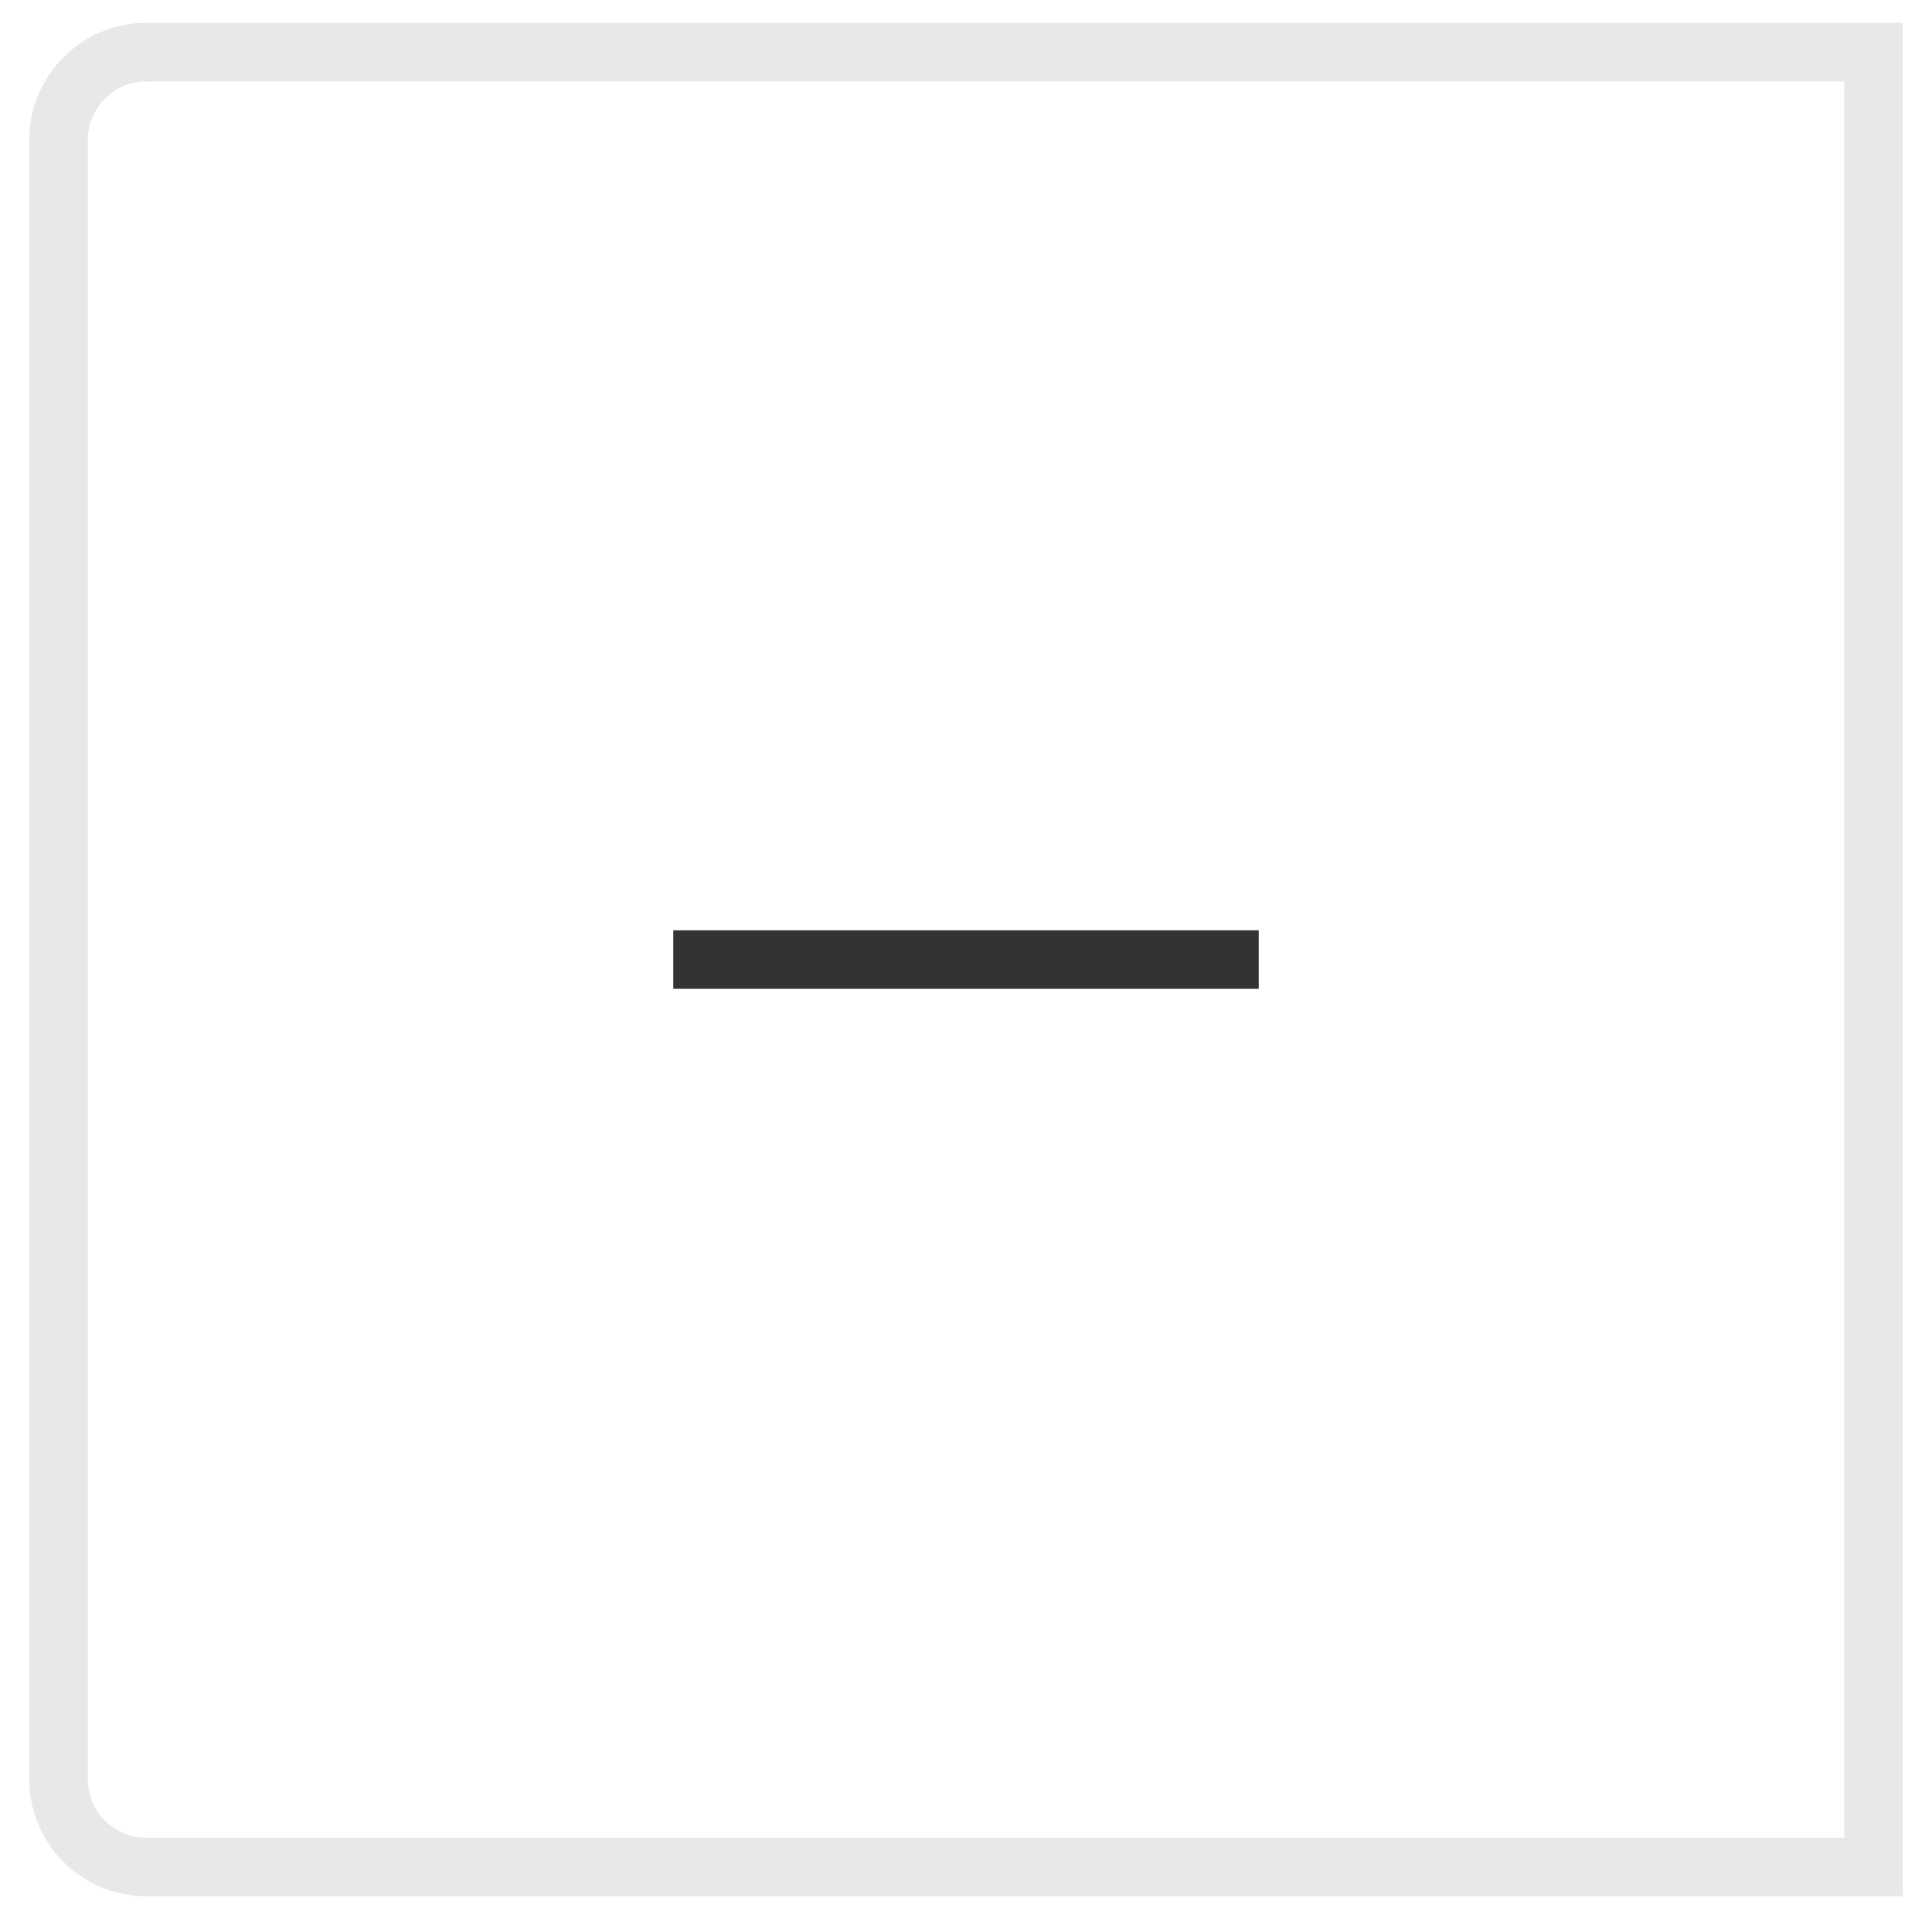 <svg width="33" height="33" viewBox="0 0 33 33" fill="none" xmlns="http://www.w3.org/2000/svg">
<path d="M2.5 0.89H32V31.89H2.5C1.672 31.89 1 31.218 1 30.39V2.39C1 1.562 1.672 0.89 2.5 0.89Z" stroke="black" stroke-opacity="0.09"/>
<g clip-path="url(#clip0_22_351)">
<path d="M16 15.89H15H11.5V16.89H15H16H21.5V15.89H16Z" fill="black" fill-opacity="0.8"/>
</g>
<defs>
<clipPath id="clip0_22_351">
<rect width="10" height="10" fill="white" transform="translate(11.5 11.39)"/>
</clipPath>
</defs>
</svg>

